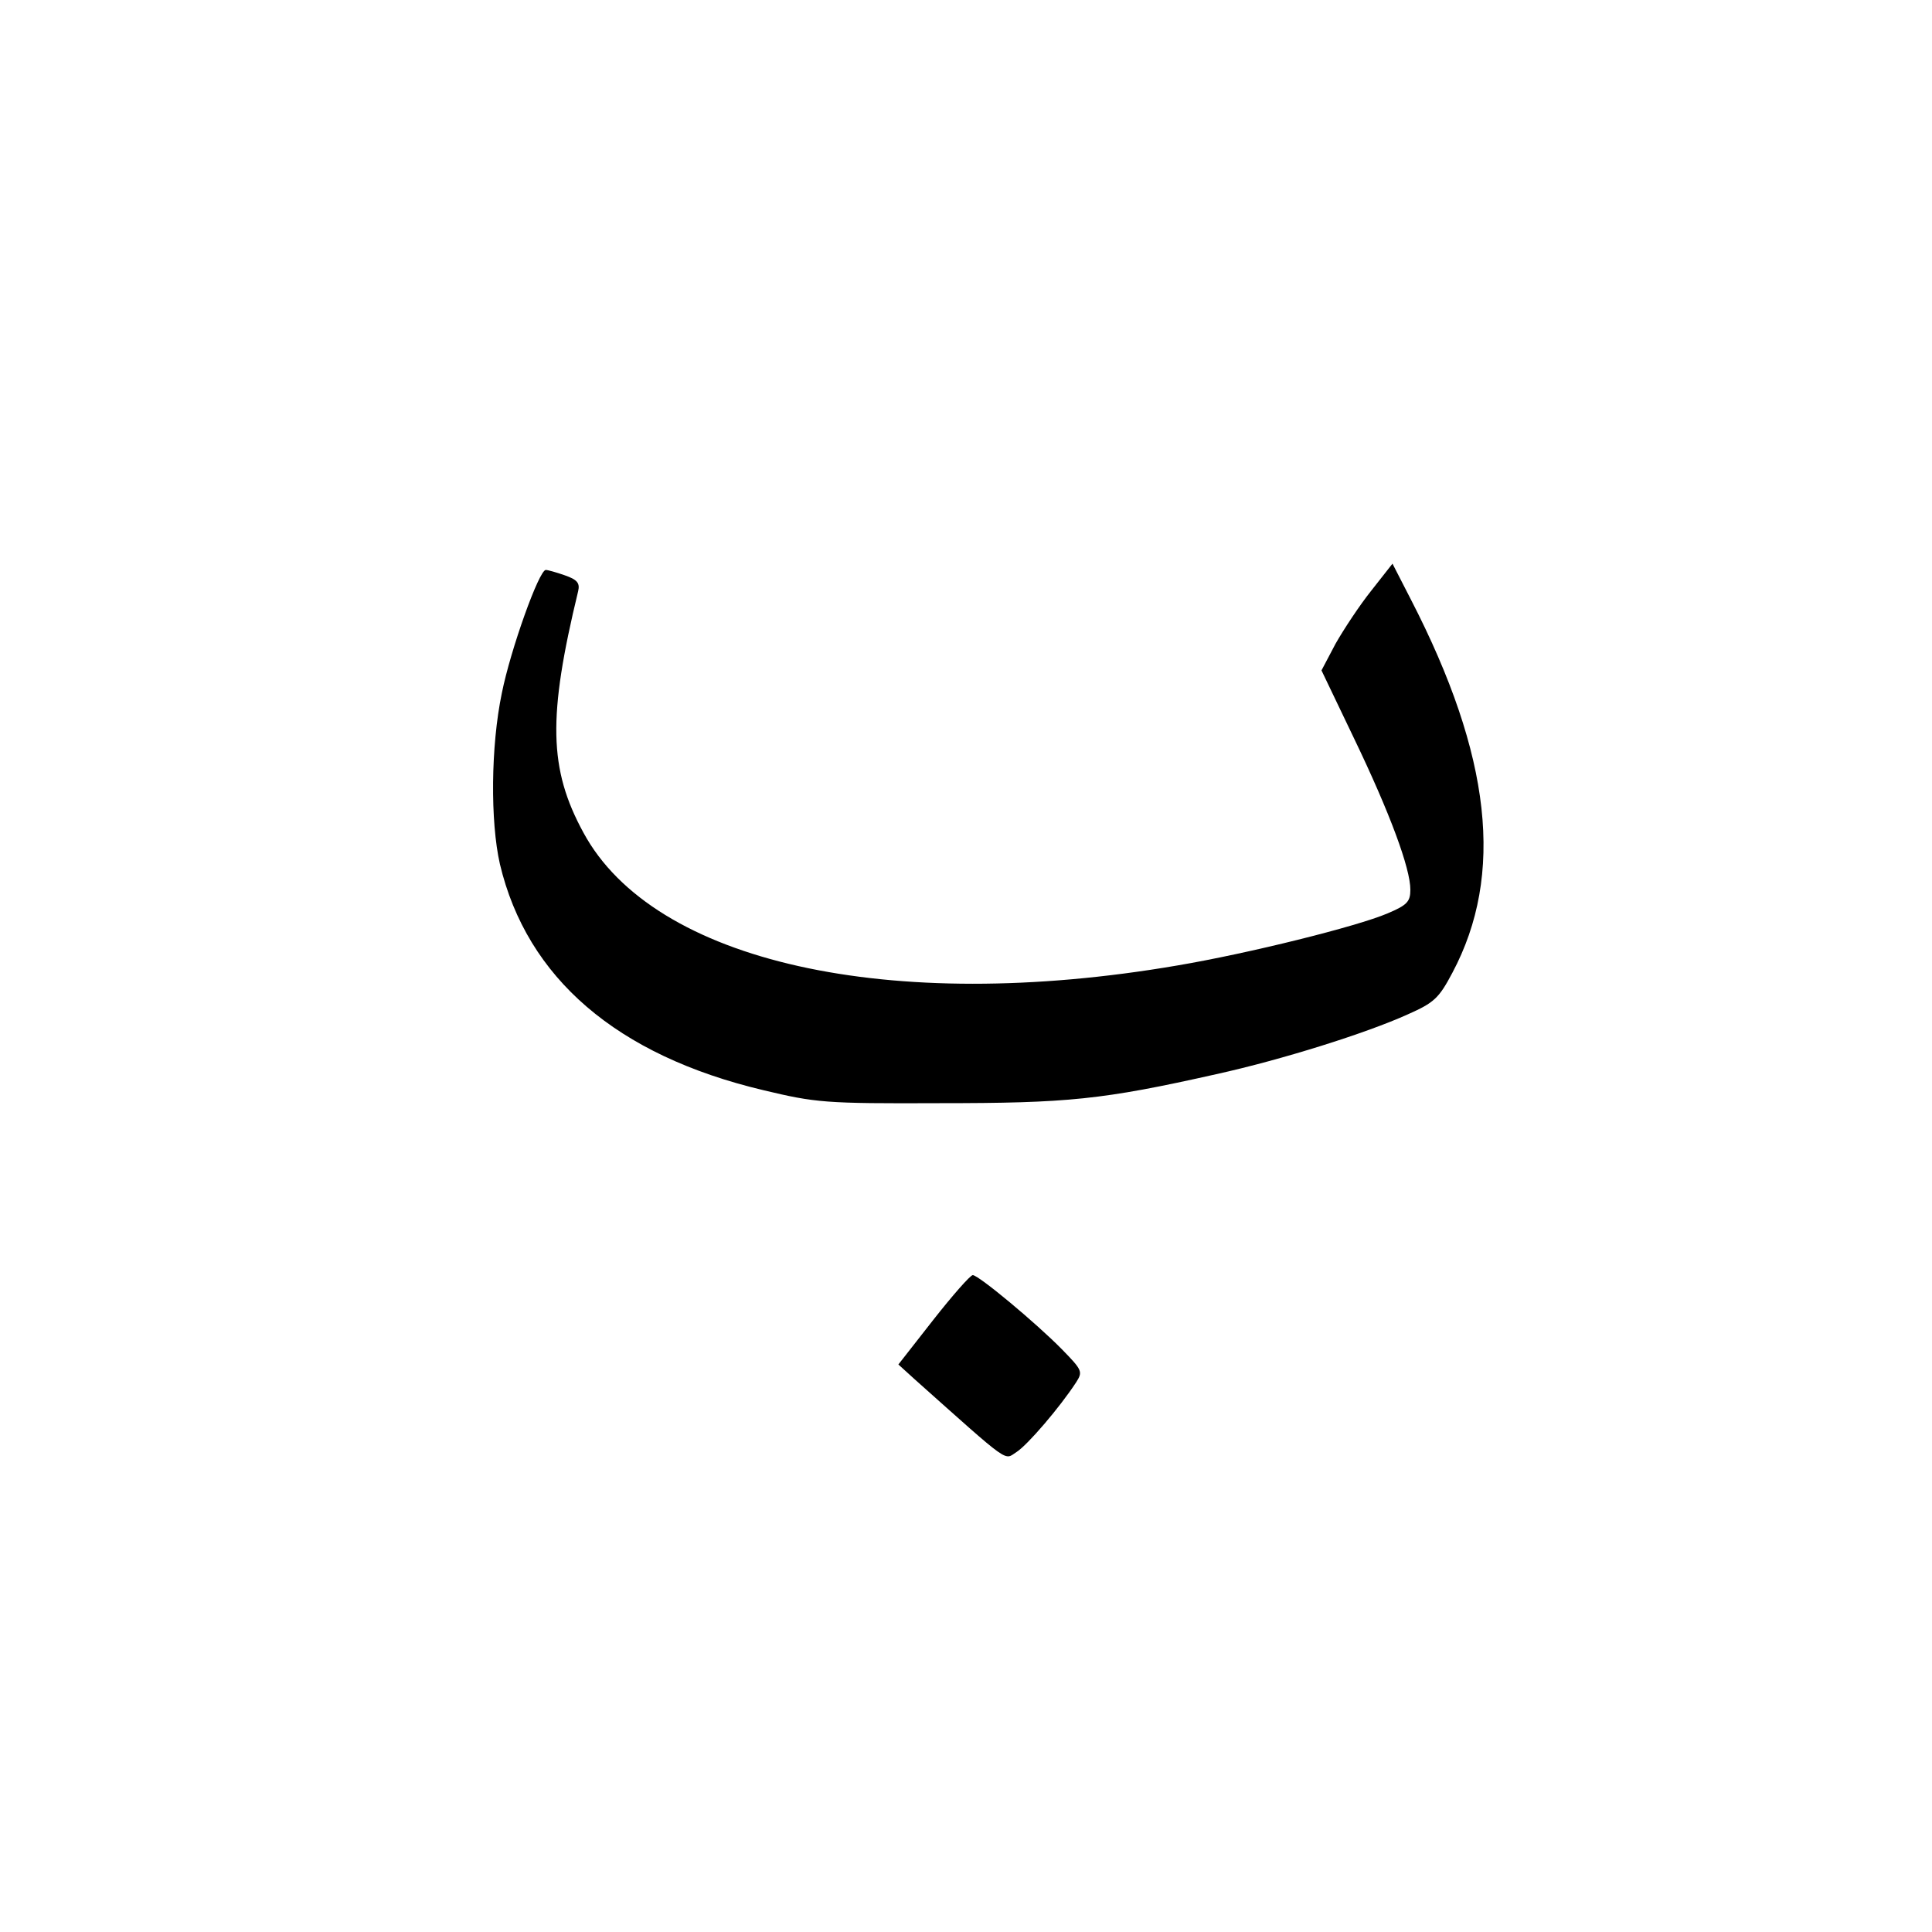 <svg version="1.0" xmlns="http://www.w3.org/2000/svg"
 width="400pt" height="400pt" viewBox="0 0 400 400"
 preserveAspectRatio="xMidYMid meet">
<g transform="translate(0,400) scale(0.1,-0.1)"
fill="#000000" stroke="none">
<path d="M2839 2777 c-24 -30 -57 -80 -74 -110 l-29 -55 68 -142 c74 -154 116
-268 116 -312 0 -25 -7 -32 -47 -49 -63 -27 -288 -83 -436 -108 -596 -102
-1084 7 -1229 275 -72 132 -74 240 -11 500 4 17 -2 24 -28 33 -17 6 -35 11
-39 11 -14 0 -73 -165 -91 -255 -23 -110 -24 -266 -4 -354 56 -236 242 -396
545 -468 109 -26 127 -28 365 -27 266 0 337 7 573 60 136 30 311 85 397 124
54 24 64 33 92 86 108 203 81 449 -86 773 l-38 74 -44 -56z"/>
<path d="M1932 1267 l-72 -92 33 -30 c203 -181 185 -168 212 -151 23 15 89 92
123 144 14 22 13 25 -29 68 -54 55 -173 154 -185 154 -5 0 -42 -42 -82 -93z"/>
</g>
</svg>
